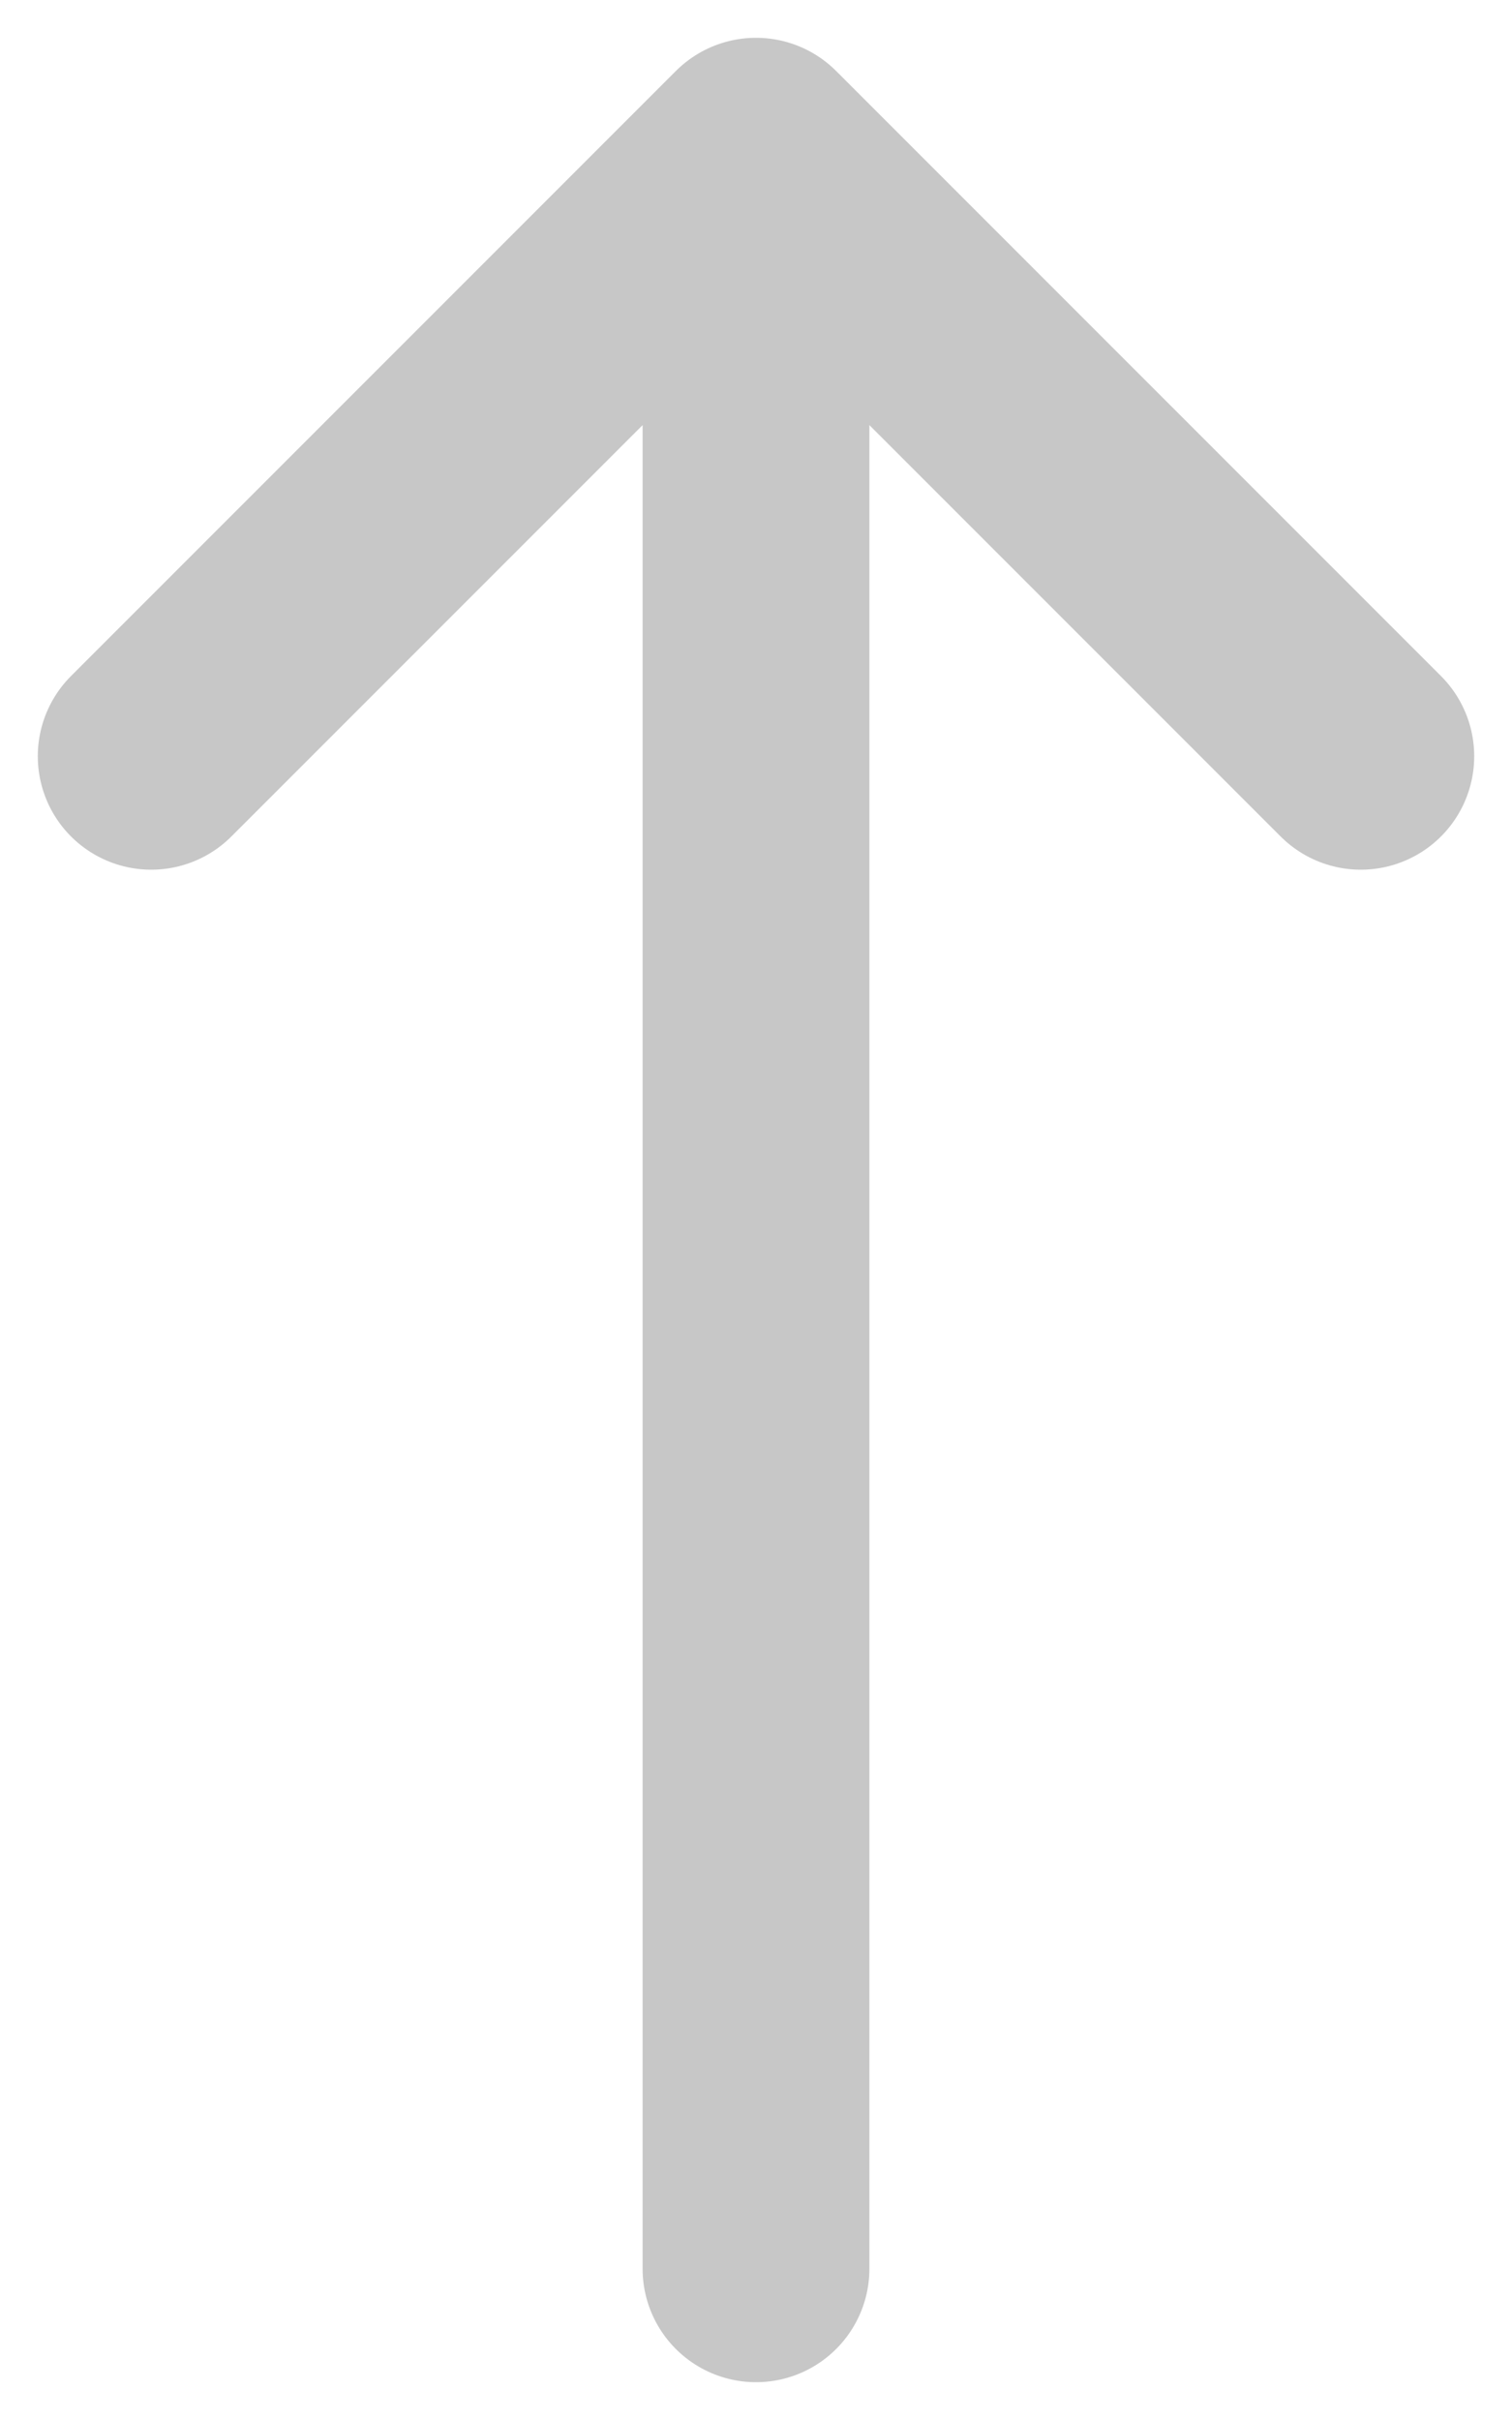 <svg width="10" height="16" viewBox="0 0 10 16" fill="none" xmlns="http://www.w3.org/2000/svg">
<path d="M1 5L5 1M5 1L9 5M5 1C5 6.467 5 9.533 5 15" stroke="#C7C7C7" stroke-width="1.5" stroke-linecap="round" stroke-linejoin="round"/>
</svg>
